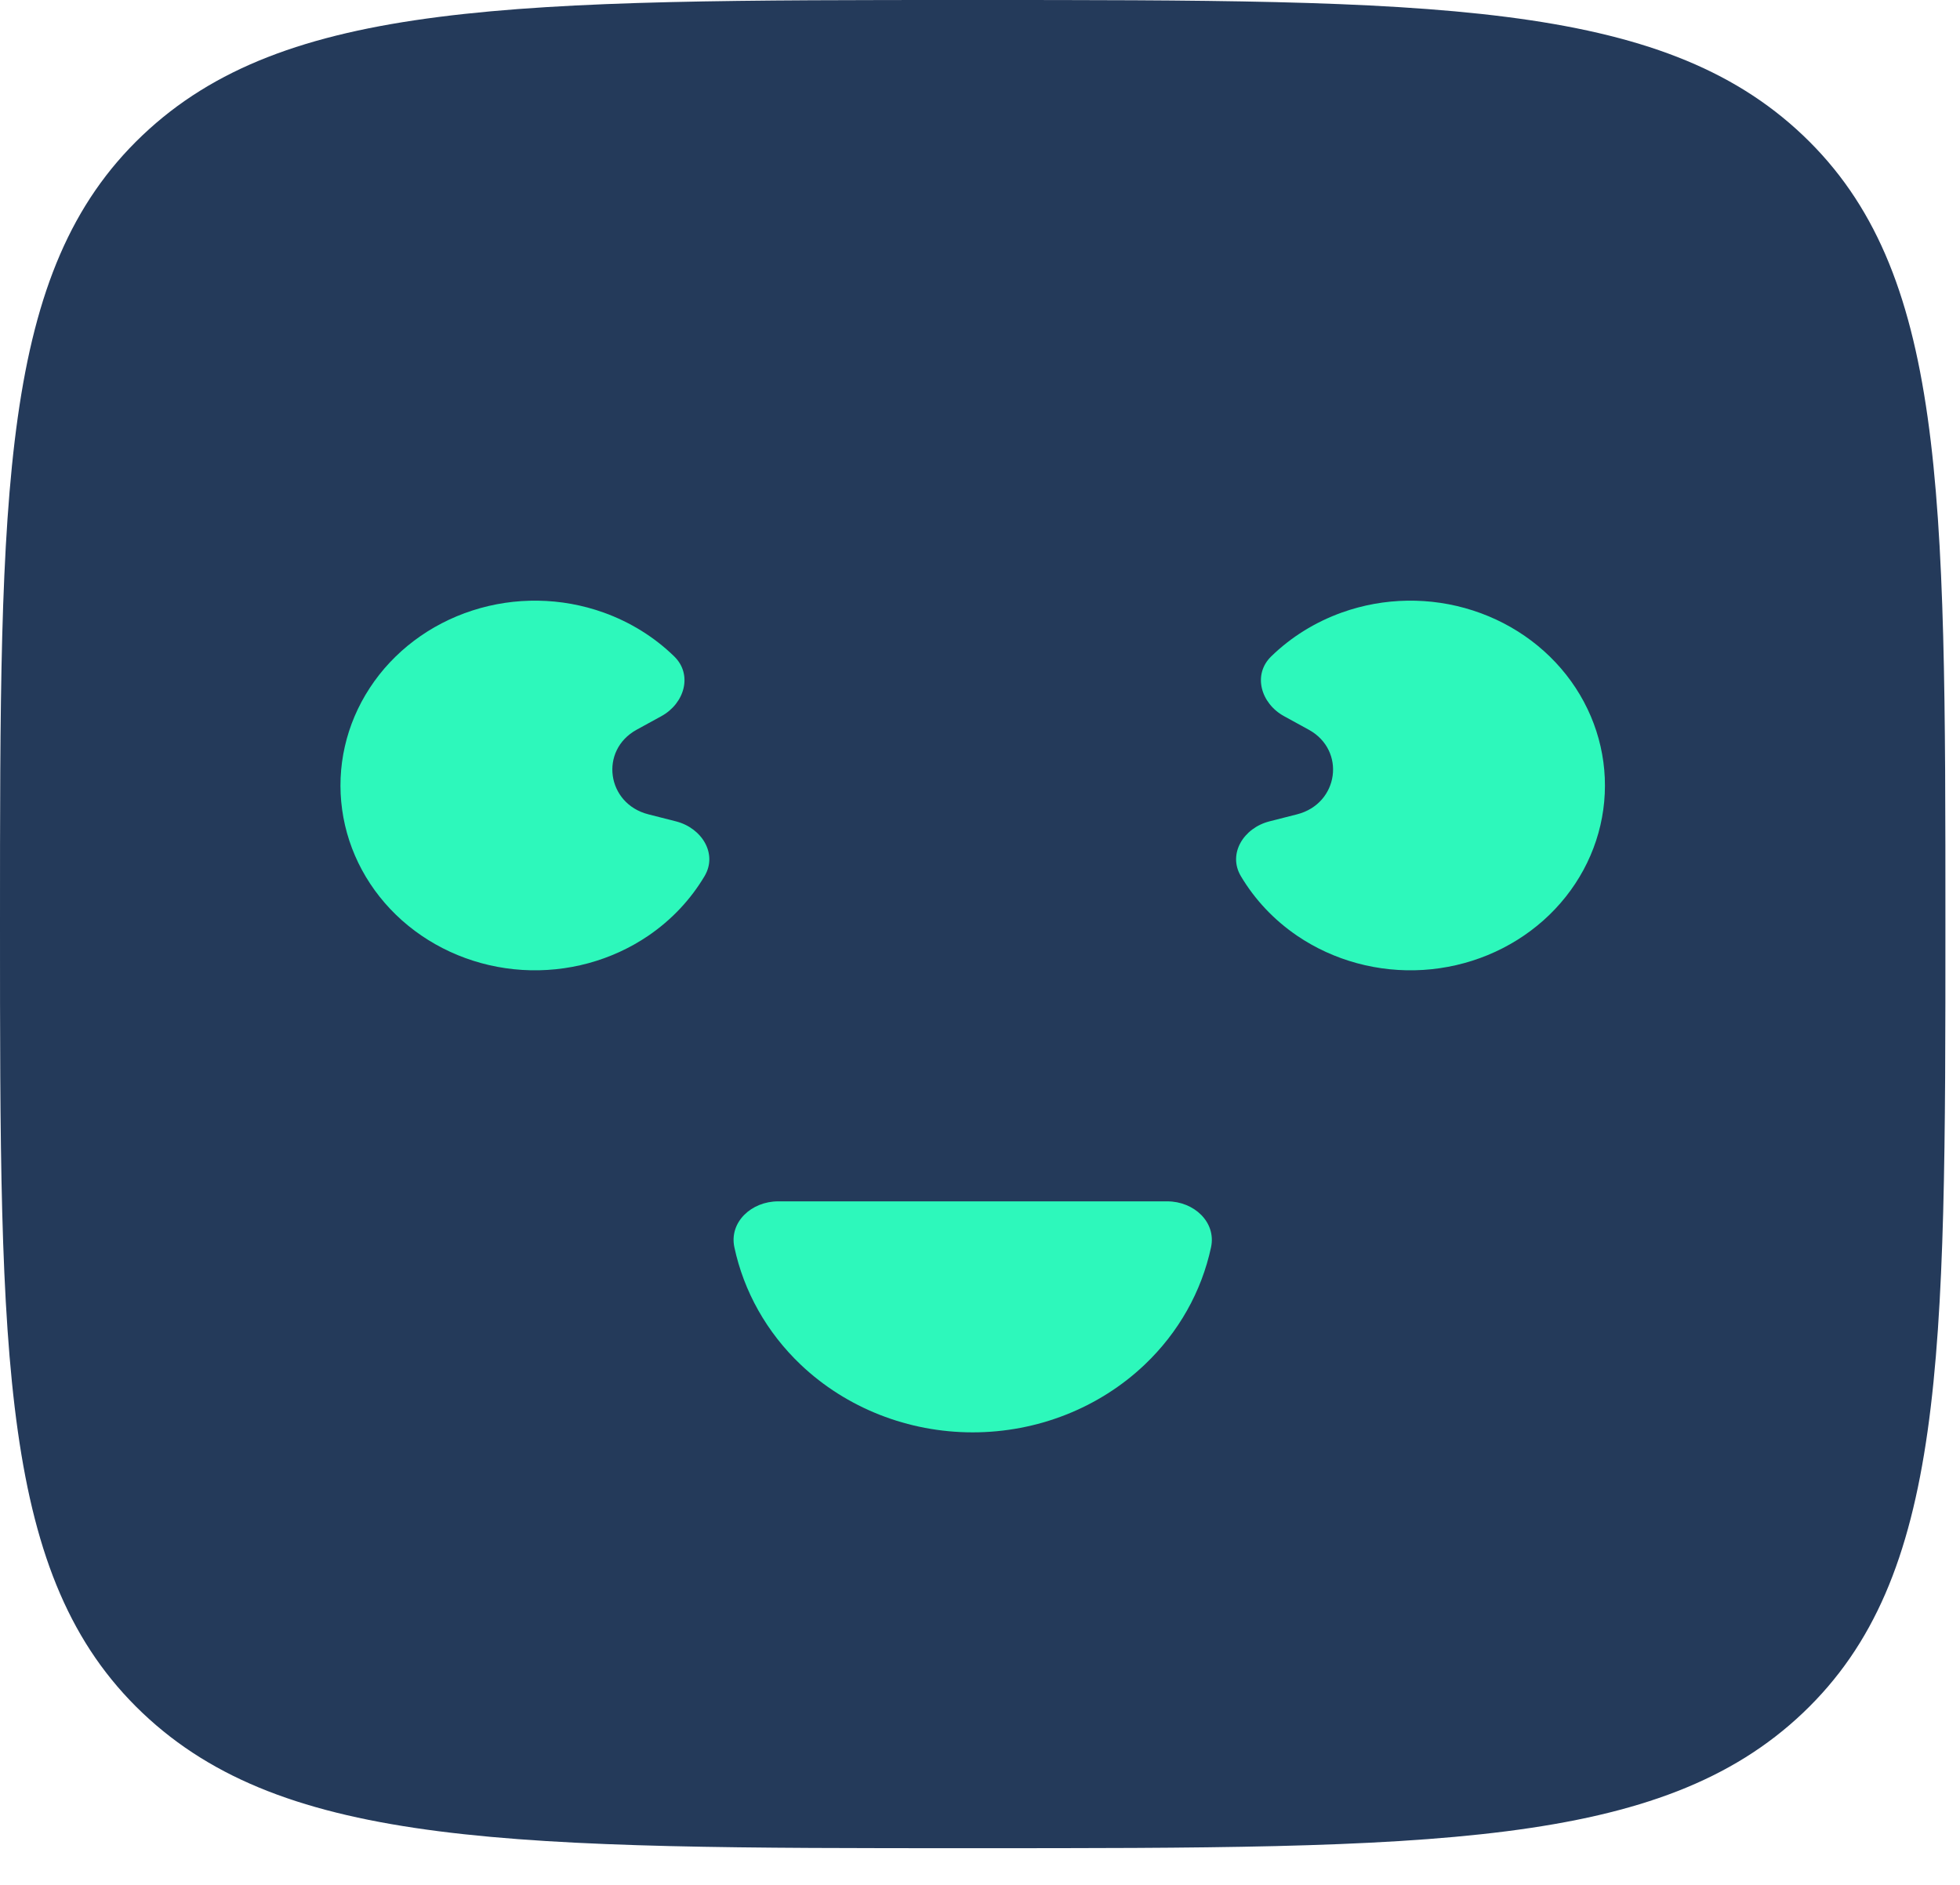 <svg width="52" height="50" viewBox="0 0 52 50" fill="none" xmlns="http://www.w3.org/2000/svg">
<path d="M0 24.514C0 12.958 0 7.18 3.779 3.59C7.559 0 13.641 0 25.806 0C37.972 0 44.054 0 47.834 3.59C51.613 7.18 51.613 12.958 51.613 24.514C51.613 36.069 51.613 41.847 47.834 45.437C44.054 49.027 37.972 49.027 25.806 49.027C13.641 49.027 7.559 49.027 3.779 45.437C0 41.847 0 36.069 0 24.514Z" fill="#243A5A"/>
<path d="M17.933 21.788C18.621 21.963 19.043 22.648 18.694 23.238C18.326 23.859 17.818 24.401 17.2 24.822C16.229 25.482 15.048 25.803 13.856 25.729C12.665 25.655 11.537 25.19 10.665 24.415C9.794 23.64 9.232 22.601 9.077 21.477C8.921 20.352 9.18 19.211 9.811 18.248C10.441 17.284 11.404 16.559 12.535 16.194C13.665 15.829 14.894 15.848 16.012 16.248C16.723 16.503 17.362 16.901 17.886 17.411C18.384 17.895 18.163 18.66 17.546 18.998L16.891 19.357C15.896 19.903 16.092 21.32 17.203 21.602L17.933 21.788Z" fill="#2DF8BB"/>
<path d="M30.968 31.868C31.68 31.868 32.271 32.422 32.13 33.085C31.879 34.257 31.272 35.343 30.368 36.201C29.159 37.35 27.518 37.996 25.806 37.996C24.095 37.996 22.454 37.35 21.244 36.201C20.341 35.343 19.733 34.257 19.483 33.085C19.342 32.422 19.933 31.868 20.645 31.868H30.968Z" fill="#2DF8BB"/>
<path d="M33.68 21.788C32.992 21.963 32.571 22.648 32.919 23.238C33.287 23.859 33.795 24.401 34.413 24.822C35.384 25.482 36.565 25.803 37.757 25.729C38.949 25.655 40.076 25.19 40.948 24.415C41.819 23.64 42.381 22.601 42.536 21.477C42.692 20.352 42.433 19.211 41.803 18.248C41.172 17.284 40.209 16.559 39.078 16.194C37.948 15.829 36.719 15.848 35.601 16.248C34.89 16.503 34.251 16.901 33.727 17.411C33.229 17.895 33.45 18.66 34.067 18.998L34.722 19.357C35.717 19.903 35.521 21.32 34.41 21.602L33.68 21.788Z" fill="#2DF8BB"/>
</svg>
